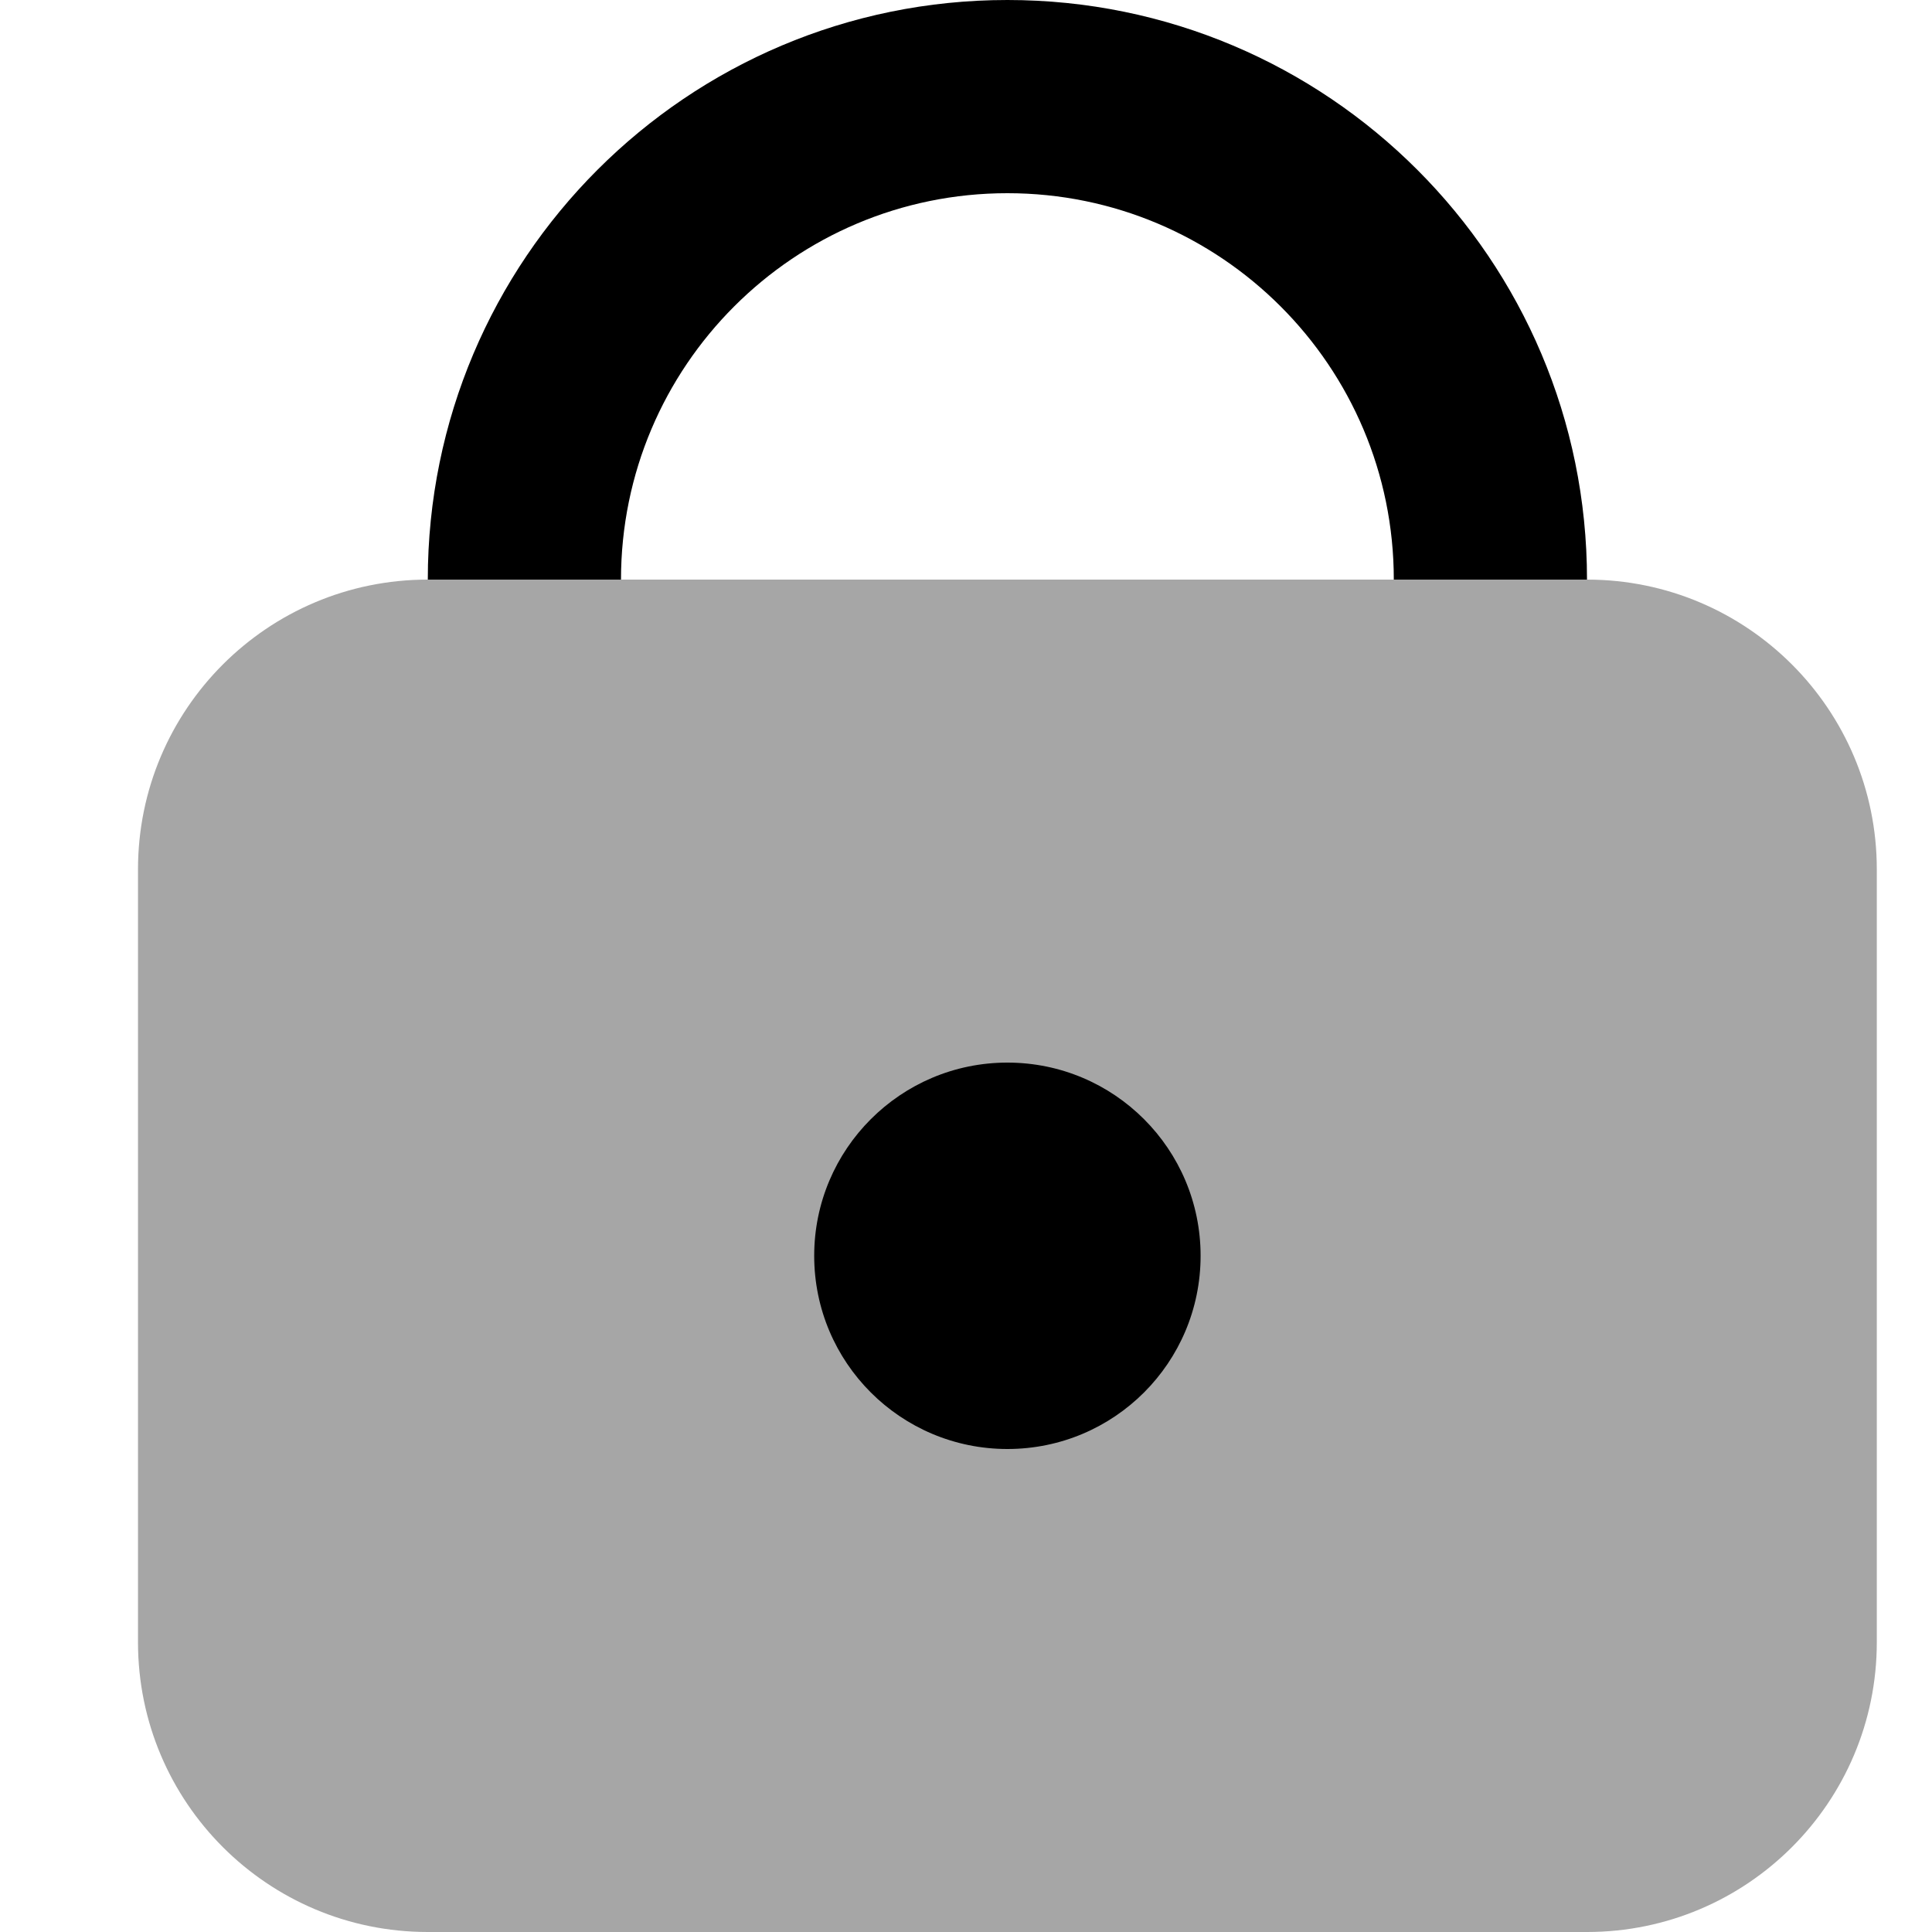 <svg width="14" height="14" viewBox="0 0 14 14" fill="none" xmlns="http://www.w3.org/2000/svg">
<path opacity="0.35" d="M11.5 14H3.1C1.94 14 1 13.06 1 11.9V6.3C1 5.14 1.94 4.2 3.1 4.2H11.5C12.66 4.2 13.6 5.14 13.6 6.3V11.9C13.6 13.06 12.66 14 11.5 14Z" fill="black"/>
<path d="M4.5 4.2C4.5 2.654 5.754 1.4 7.3 1.4C8.846 1.4 10.1 2.654 10.1 4.2H11.5C11.5 1.88 9.62 0 7.3 0C4.98 0 3.1 1.88 3.1 4.2H4.5Z" fill="black"/>
<path d="M7.3 7.7C6.527 7.7 5.9 8.327 5.9 9.1C5.9 9.874 6.527 10.5 7.3 10.5C8.074 10.5 8.7 9.874 8.7 9.1C8.7 8.327 8.074 7.7 7.3 7.7Z" fill="black"/>
</svg>
